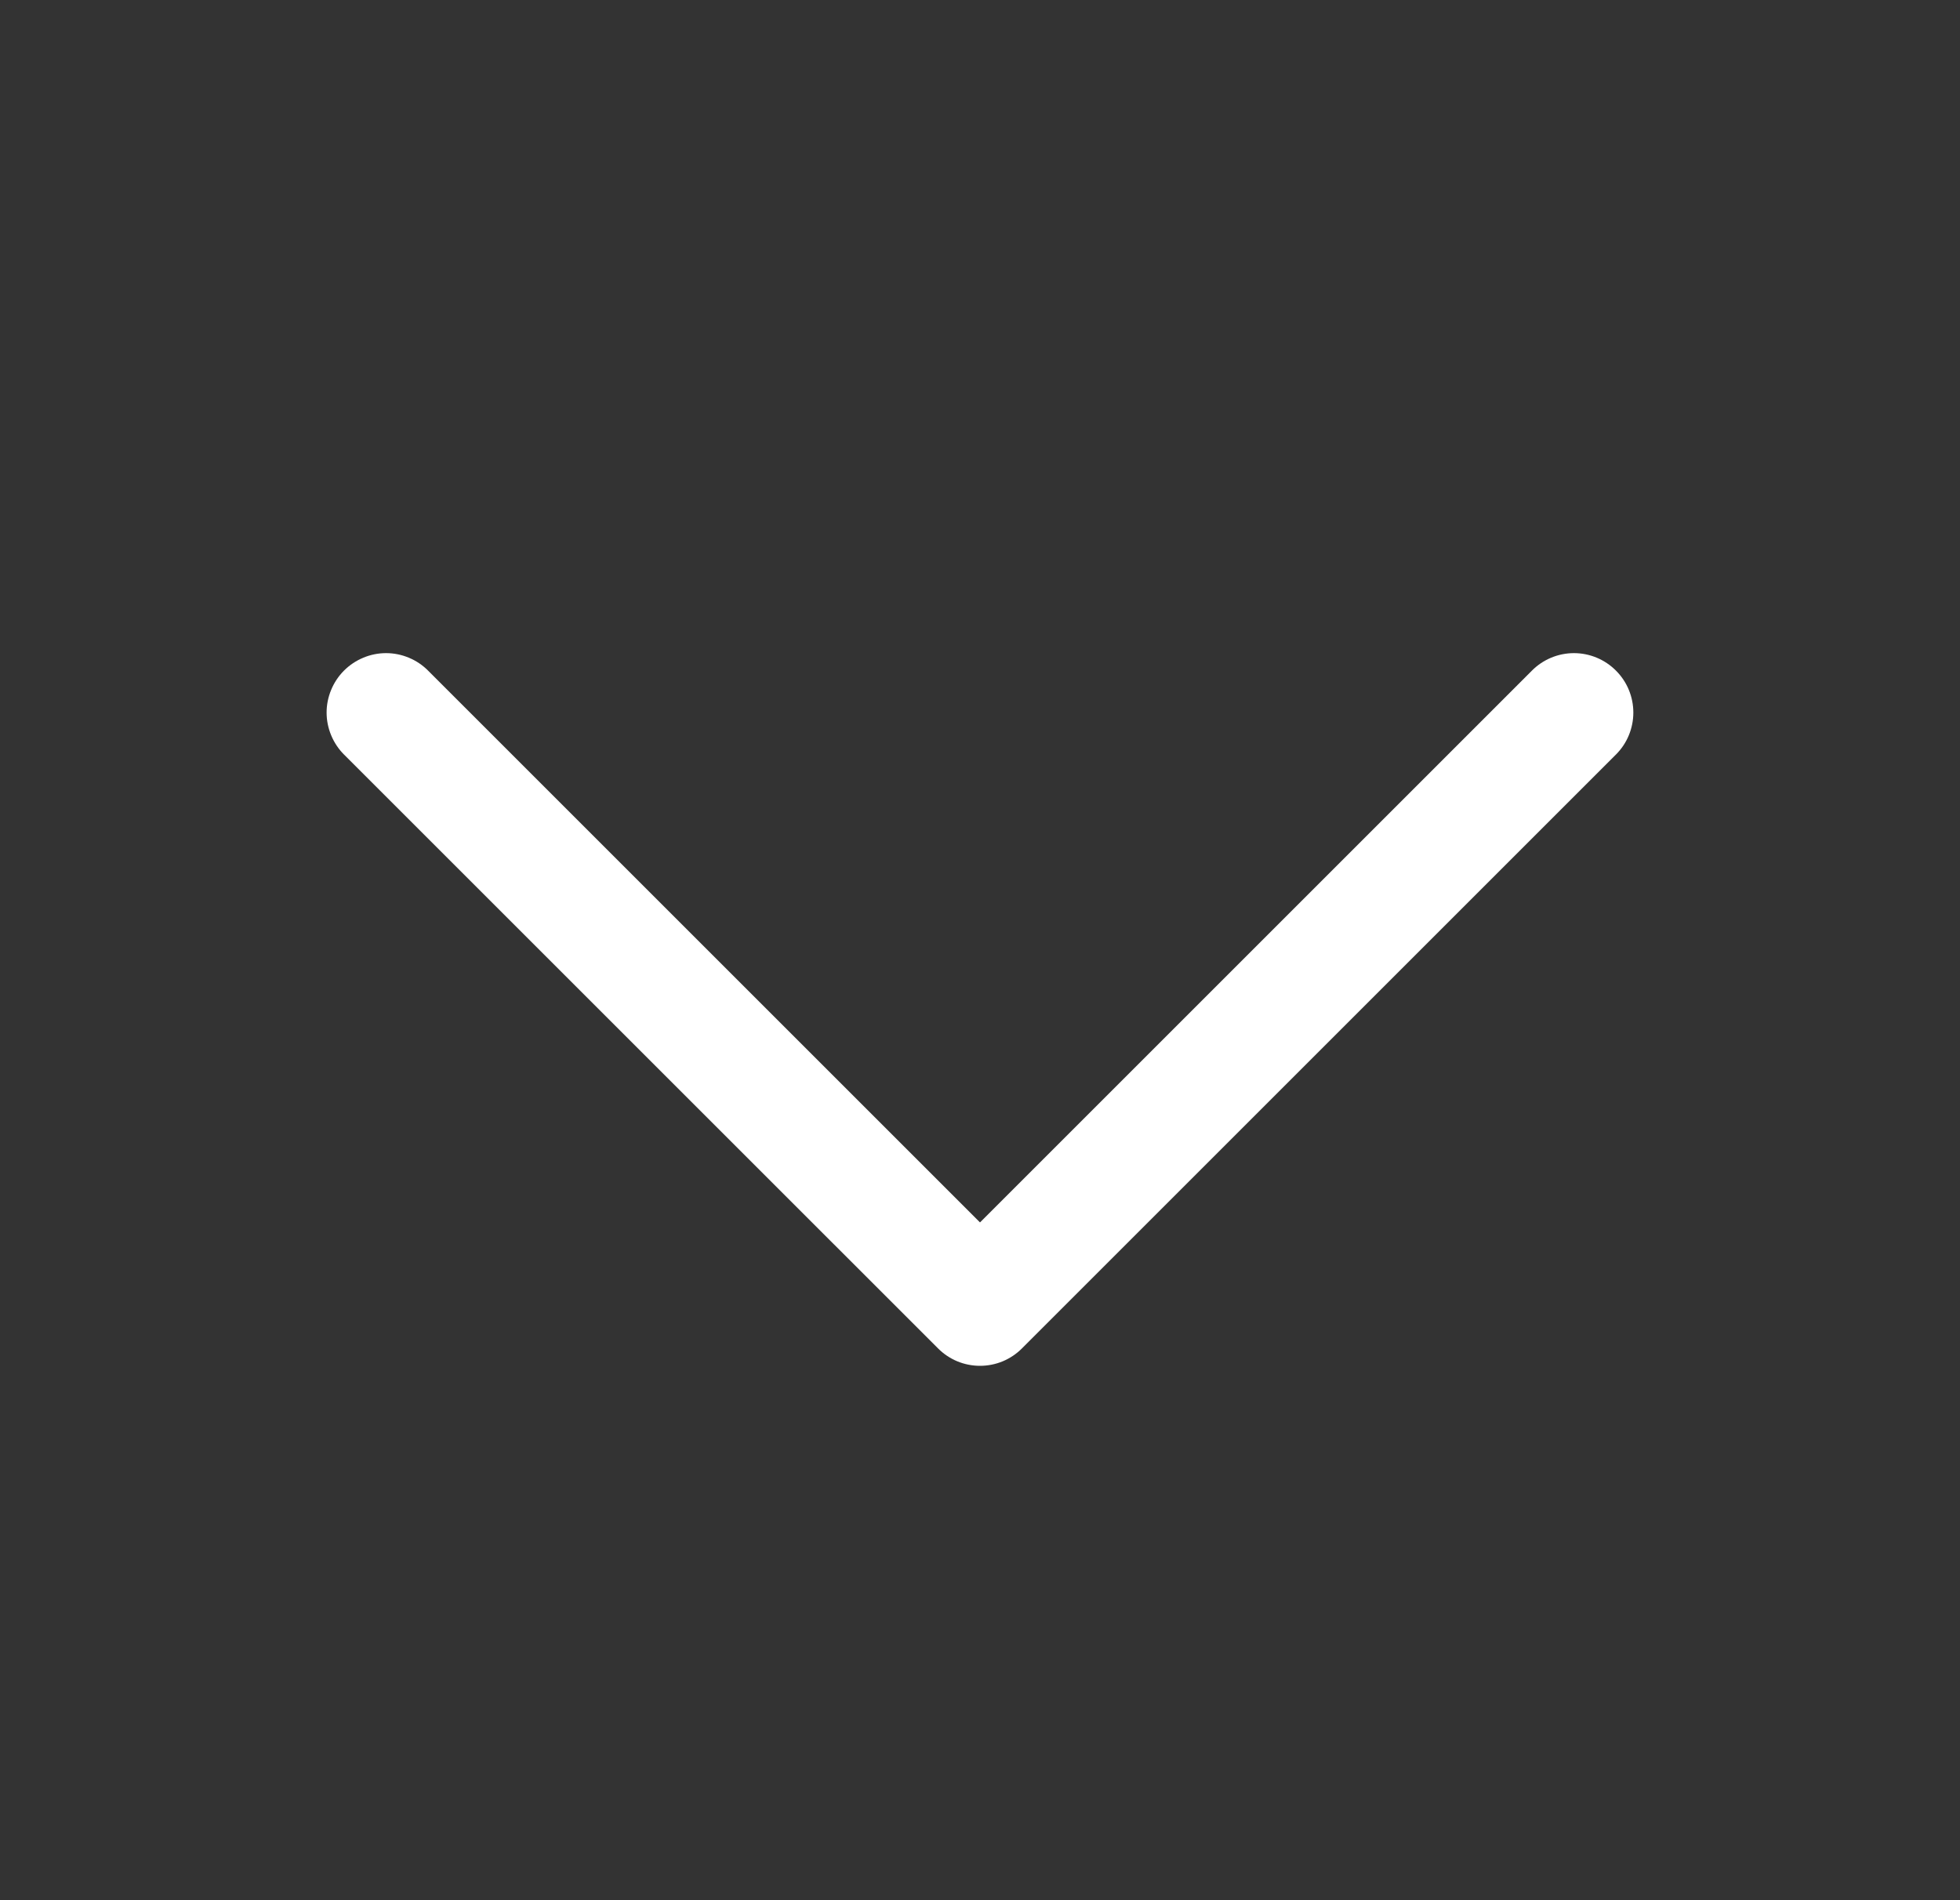 <?xml version="1.0" encoding="UTF-8" standalone="no"?><svg width='33' height='32' viewBox='0 0 33 32' fill='none' xmlns='http://www.w3.org/2000/svg'>
<rect x="0" y="0" width="33" height="32" fill="#333333" stroke="none"/>
<path d='M15.793 22.707L5.792 12.707C5.7 12.615 5.626 12.504 5.576 12.383C5.525 12.261 5.499 12.131 5.499 12C5.499 11.869 5.525 11.739 5.576 11.617C5.626 11.496 5.7 11.385 5.792 11.293C5.885 11.2 5.996 11.126 6.117 11.076C6.238 11.025 6.369 10.999 6.5 10.999C6.631 10.999 6.761 11.025 6.883 11.076C7.004 11.126 7.115 11.2 7.207 11.293L16.5 20.586L25.793 11.293C25.98 11.105 26.235 10.999 26.5 10.999C26.765 10.999 27.02 11.105 27.207 11.293C27.395 11.48 27.5 11.735 27.5 12C27.5 12.265 27.395 12.52 27.207 12.707L17.207 22.707C17.115 22.8 17.004 22.874 16.883 22.925C16.762 22.975 16.631 23.001 16.5 23.001C16.369 23.001 16.238 22.975 16.117 22.925C15.996 22.874 15.885 22.8 15.793 22.707Z' fill='white'/>
</svg>
